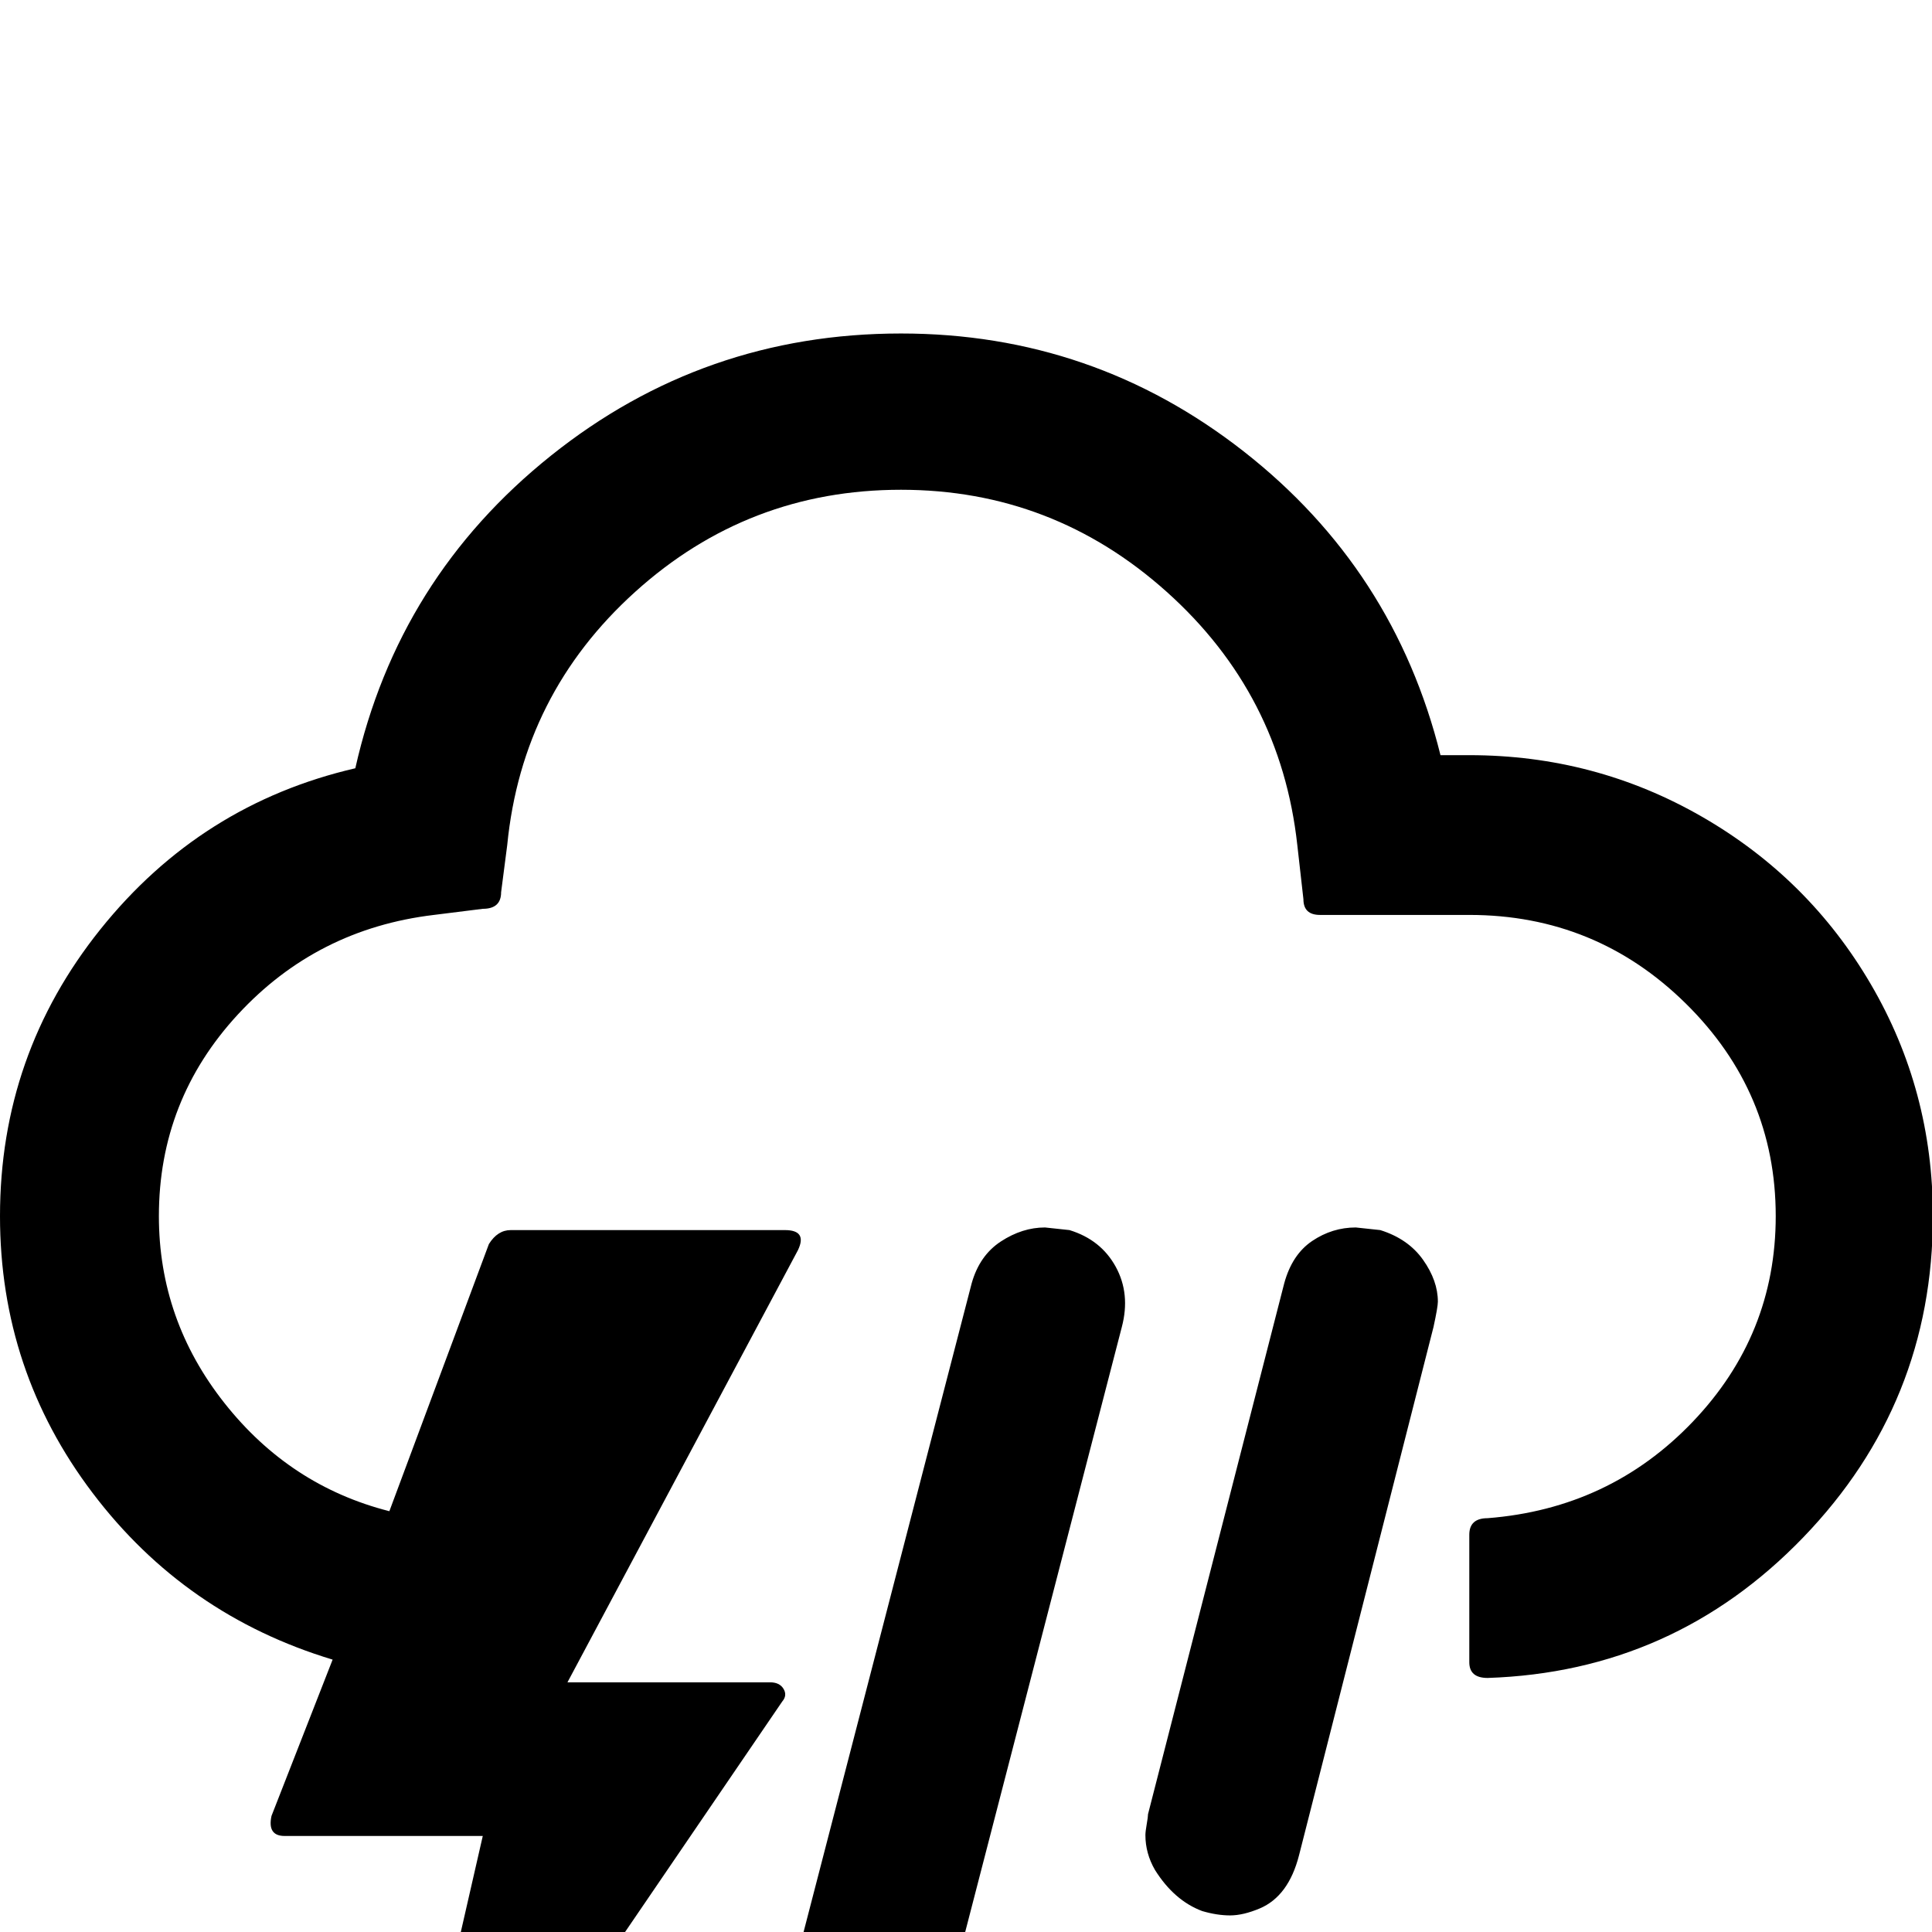 <svg width="64" height="64" viewBox="0 0 2213 2213" xmlns="http://www.w3.org/2000/svg"><path d="M0 1393q0 177 106 317t275 191l-70 179q-5 23 15 23h227l-105 459h30l418-613q6-7 1.5-14.5T882 1927H650l264-495q11-23-15-23H585q-15 0-25 16l-114 306q-114-29-189-124t-75-214q0-133 90.5-231T497 1048l56-7q21 0 21-19l7-54q17-173 146.5-290T1032 561q174 0 304.5 117T1486 968l7 62q0 18 19 18h171q145 0 248 101.5t103 243.5q0 136-95 235.5T1704 1739q-21 0-21 19v146q0 18 21 18 213-7 361.5-161t148.5-368q0-144-71-265.5t-193.5-192T1683 865h-33q-53-213-225.5-348T1032 382q-226 0-401 140T407 880q-177 41-292 184.5T0 1393zm869 1036q0 63 62 82 2 0 12 1.5t15 1.5q27 0 52.5-15.5t34.5-51.5l240-927q10-38-7-69t-53-42q-27-3-28-3-26 0-50.5 16t-33.5 48l-241 930q-3 13-3 29zm443-327q0 21 11 40 22 35 54 47 17 5 32 5t34-8q33-14 45-61l154-605q5-23 5-29 0-24-17-48t-49-34q-27-3-28-3-27 0-50 15.5t-32 48.5l-156 608q0 3-1.5 11.5t-1.5 12.5z"/></svg>